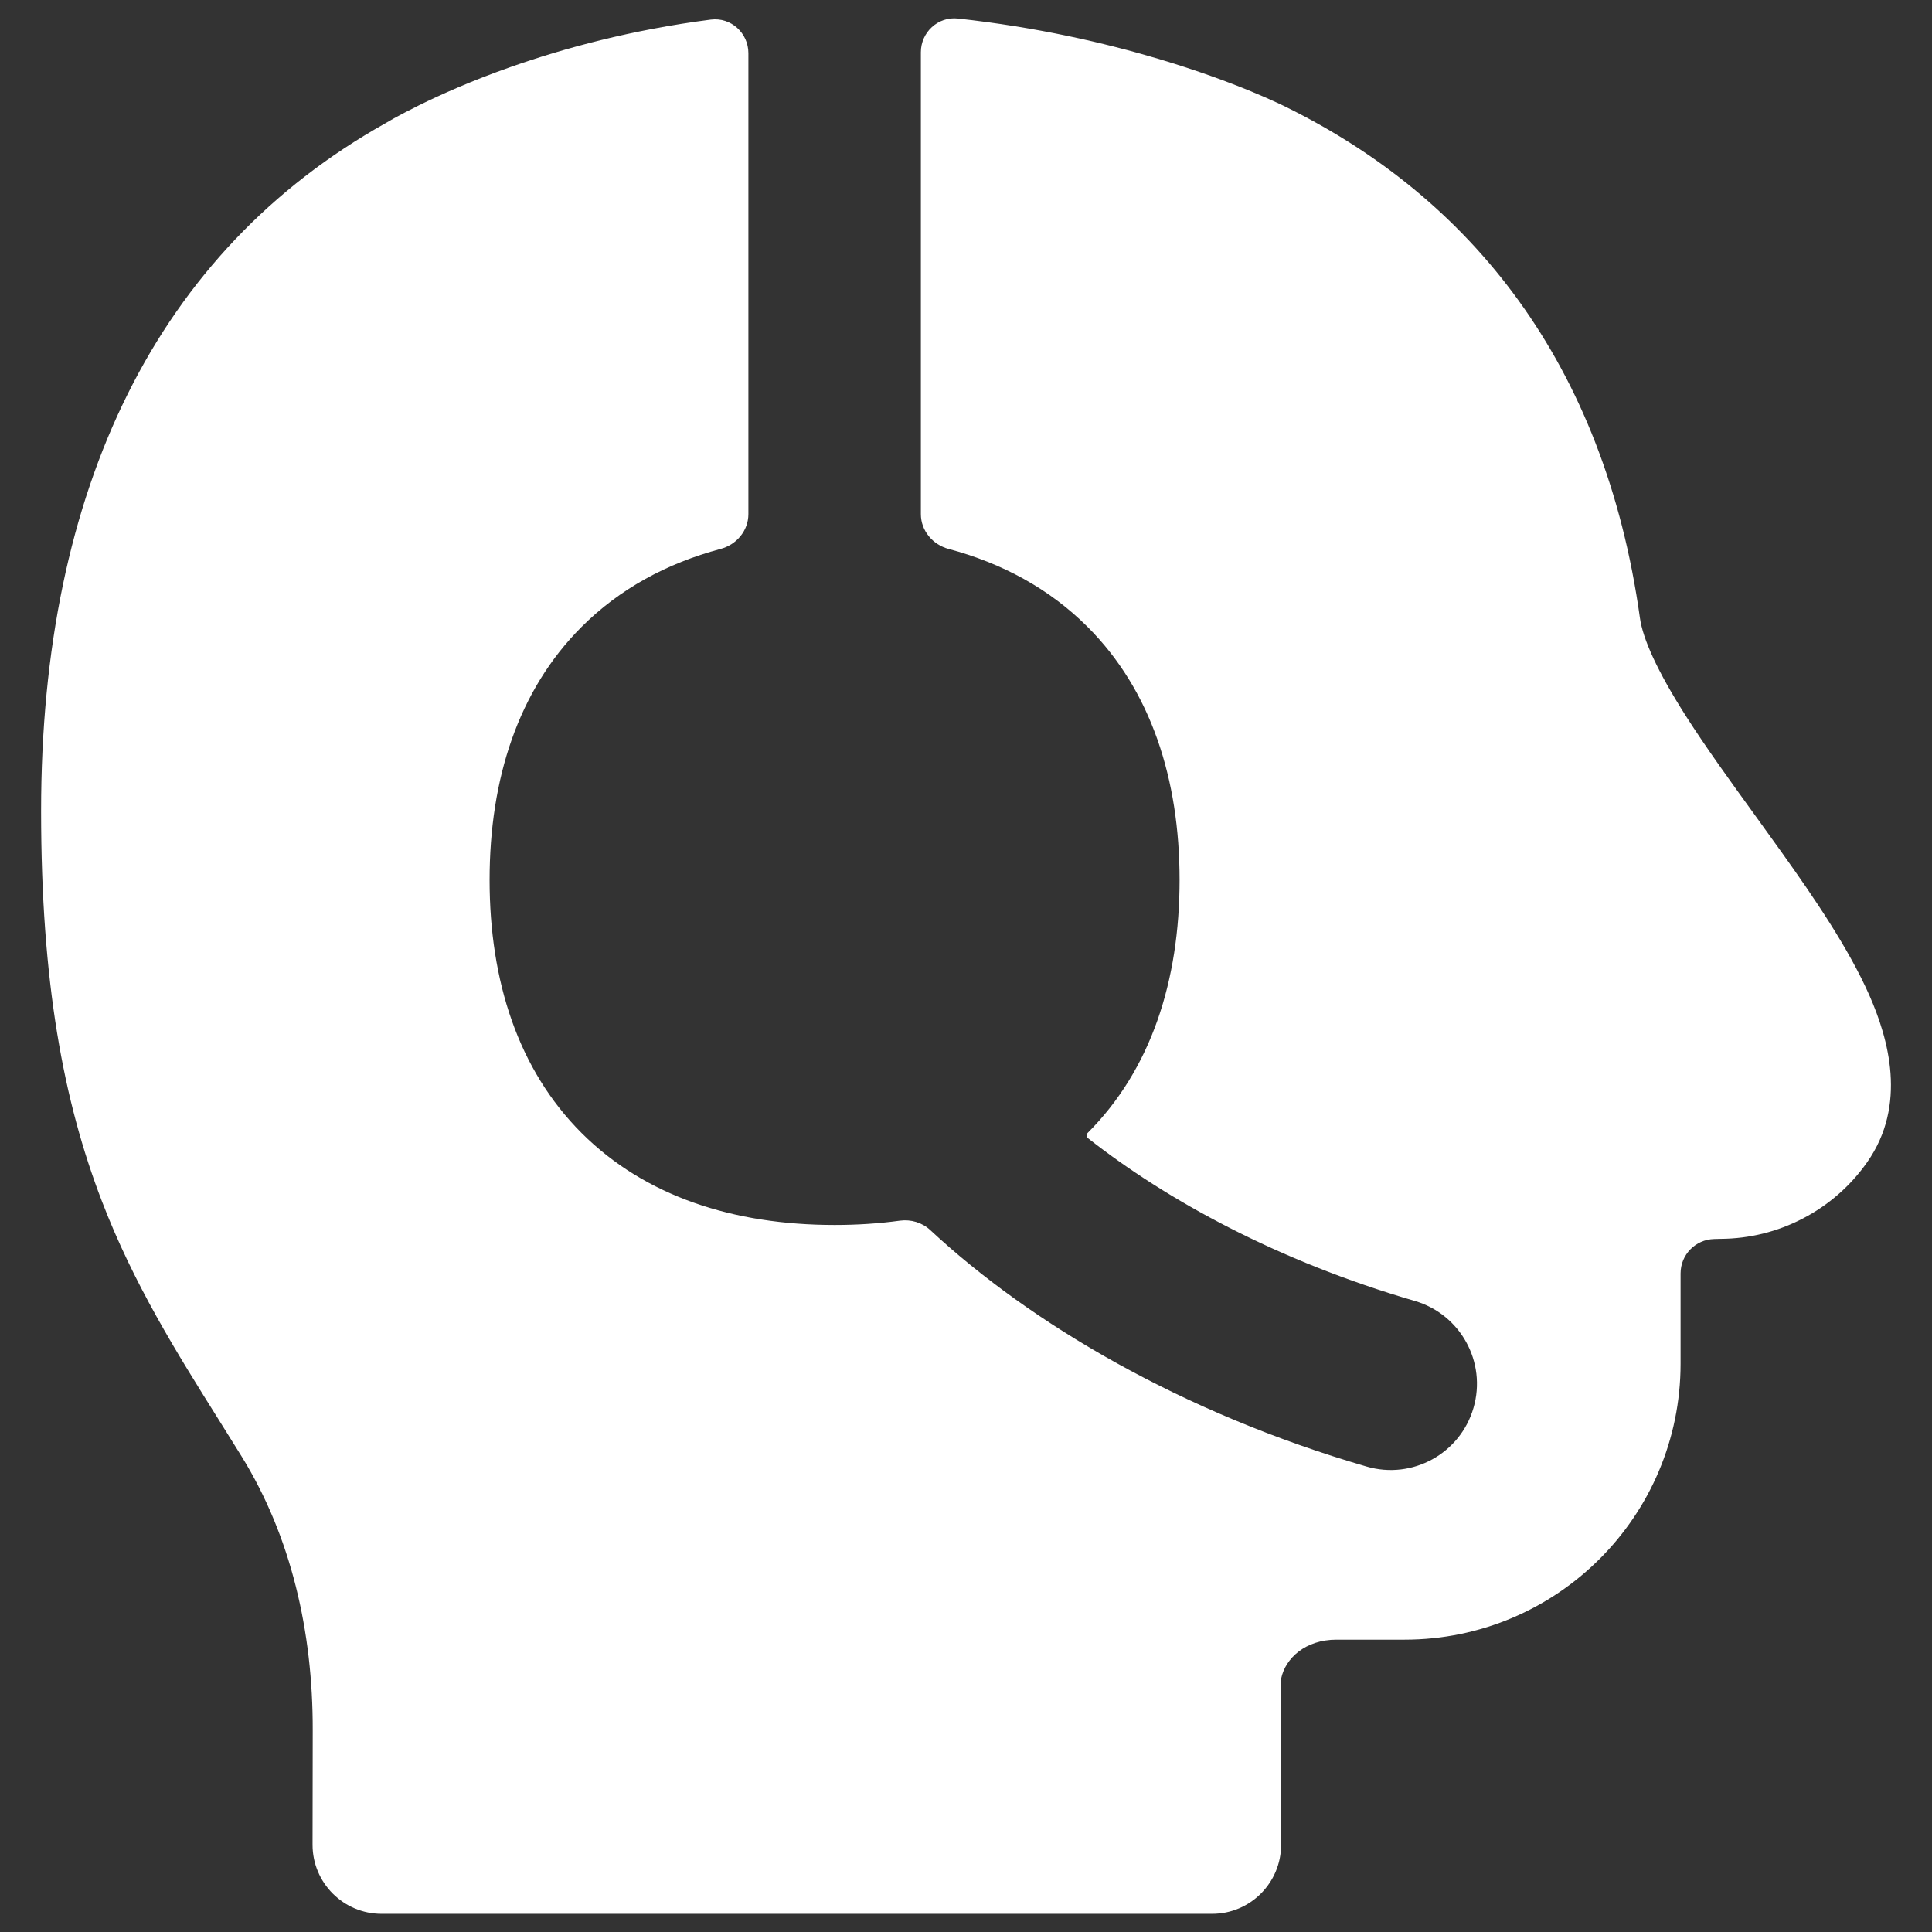 <svg width="22" height="22" viewBox="0 0 22 22" fill="none" xmlns="http://www.w3.org/2000/svg">
<rect x="0" y="0" width="22" height="22" fill="#333333" stroke="none"/>
<path fill-rule="evenodd" clip-rule="evenodd" d="M5.82 0.761C6.42 0.55 7.191 0.339 8.095 0.223C8.324 0.194 8.522 0.376 8.522 0.606V5.854C8.522 6.043 8.387 6.203 8.204 6.251C7.594 6.414 7.056 6.705 6.622 7.139C5.901 7.86 5.575 8.87 5.575 10.02C5.575 11.171 5.901 12.18 6.622 12.901C7.344 13.623 8.353 13.949 9.504 13.949C9.759 13.949 10.007 13.933 10.247 13.9C10.373 13.883 10.501 13.921 10.594 14.008C11.738 15.072 13.46 16.089 15.562 16.7C16.083 16.852 16.628 16.552 16.779 16.032C16.931 15.511 16.631 14.966 16.11 14.814C14.556 14.362 13.286 13.667 12.388 12.96C12.37 12.945 12.368 12.918 12.385 12.901C13.106 12.18 13.432 11.171 13.432 10.02C13.432 8.87 13.106 7.86 12.385 7.139C11.951 6.705 11.413 6.414 10.803 6.251C10.621 6.203 10.486 6.043 10.486 5.854V0.595C10.486 0.367 10.681 0.186 10.908 0.211C11.808 0.309 12.582 0.489 13.187 0.669C13.638 0.803 13.998 0.938 14.248 1.041C14.374 1.093 14.472 1.137 14.541 1.169C14.575 1.185 14.602 1.198 14.622 1.207L14.646 1.219L14.648 1.22C16.743 2.254 18.269 4.129 18.674 7.036C18.707 7.275 18.872 7.642 19.196 8.151C19.428 8.514 19.697 8.886 19.98 9.277C20.081 9.417 20.184 9.56 20.288 9.705C20.662 10.229 21.051 10.8 21.287 11.334C21.504 11.827 21.72 12.581 21.262 13.234C21.073 13.504 20.821 13.724 20.53 13.875C20.241 14.026 19.921 14.105 19.595 14.107L19.52 14.109C19.306 14.114 19.137 14.288 19.137 14.501V15.528C19.137 17.264 17.73 18.671 15.994 18.671H15.219C14.863 18.671 14.637 18.884 14.589 19.113C14.588 19.115 14.588 19.117 14.588 19.119V21.007C14.588 21.441 14.236 21.793 13.803 21.793H4.345C3.911 21.793 3.559 21.441 3.559 21.007C3.559 20.627 3.56 20.162 3.561 19.706C3.564 18.577 3.313 17.494 2.753 16.587C2.669 16.451 2.584 16.315 2.499 16.18C2.01 15.4 1.523 14.624 1.159 13.675C0.723 12.54 0.468 11.186 0.468 9.234C0.468 5.549 1.797 2.858 4.386 1.405L4.405 1.394C4.424 1.383 4.451 1.367 4.485 1.348C4.553 1.311 4.65 1.259 4.773 1.198C5.019 1.077 5.373 0.918 5.82 0.761Z" fill="white"/>
</svg>
